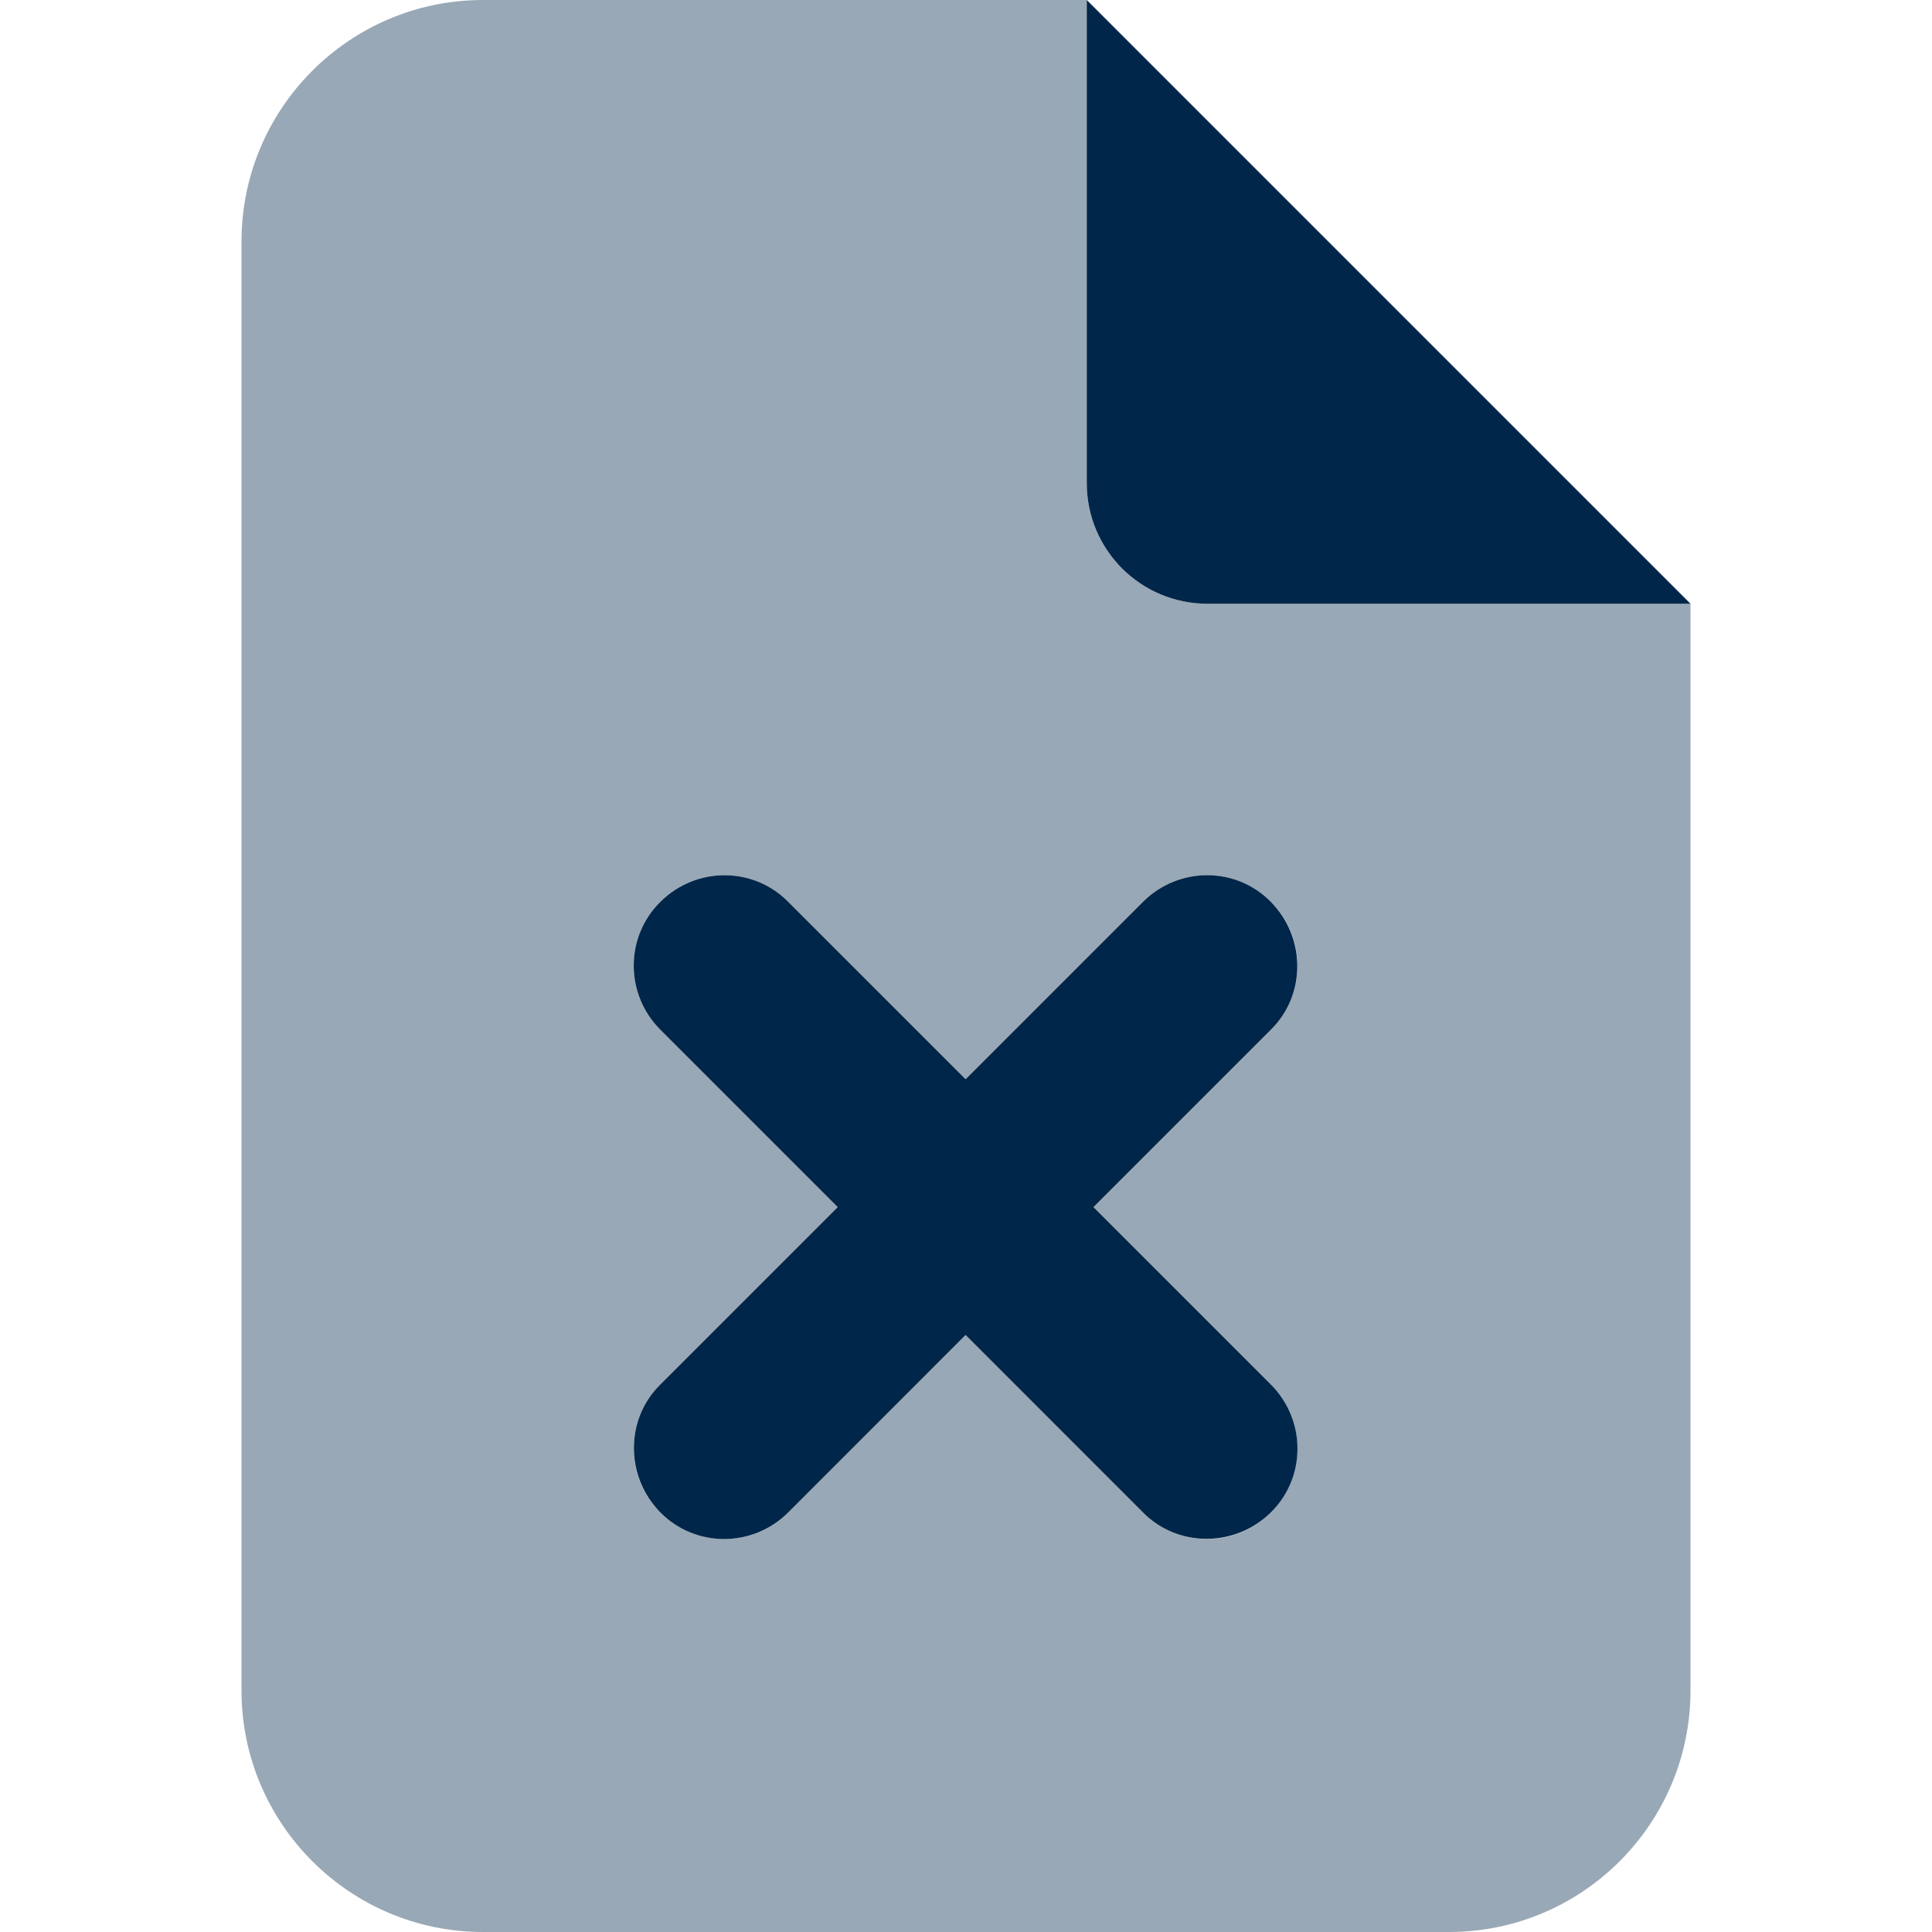 <svg width="20" height="20" viewBox="0 0 24 24" fill="#002649" xmlns="http://www.w3.org/2000/svg"><path d="M21 7.5H15C14.17 7.5 13.5 6.83 13.5 6V0L21 7.5ZM8.203 11.203C8.644 10.762 9.356 10.762 9.792 11.203L11.995 13.406L14.198 11.203C14.639 10.762 15.352 10.762 15.787 11.203C16.223 11.644 16.228 12.356 15.787 12.792L13.584 14.995L15.787 17.198C16.228 17.639 16.228 18.352 15.787 18.788C15.347 19.223 14.634 19.228 14.198 18.788L11.995 16.584L9.792 18.788C9.352 19.228 8.639 19.228 8.203 18.788C7.767 18.347 7.762 17.634 8.203 17.198L10.406 14.995L8.203 12.792C7.762 12.352 7.762 11.639 8.203 11.203Z"></path><path opacity="0.4" d="M3 3C3 1.345 4.345 0 6 0H13.5V6C13.5 6.83 14.17 7.5 15 7.5H21V21C21 22.655 19.655 24 18 24H6C4.345 24 3 22.655 3 21V3ZM8.203 11.203C7.763 11.644 7.763 12.356 8.203 12.792L10.406 14.995L8.203 17.198C7.763 17.639 7.763 18.352 8.203 18.788C8.644 19.223 9.356 19.228 9.792 18.788L11.995 16.584L14.198 18.788C14.639 19.228 15.352 19.228 15.787 18.788C16.223 18.347 16.228 17.634 15.787 17.198L13.584 14.995L15.787 12.792C16.228 12.352 16.228 11.639 15.787 11.203C15.347 10.767 14.634 10.762 14.198 11.203L11.995 13.406L9.792 11.203C9.352 10.762 8.639 10.762 8.203 11.203Z"></path></svg>